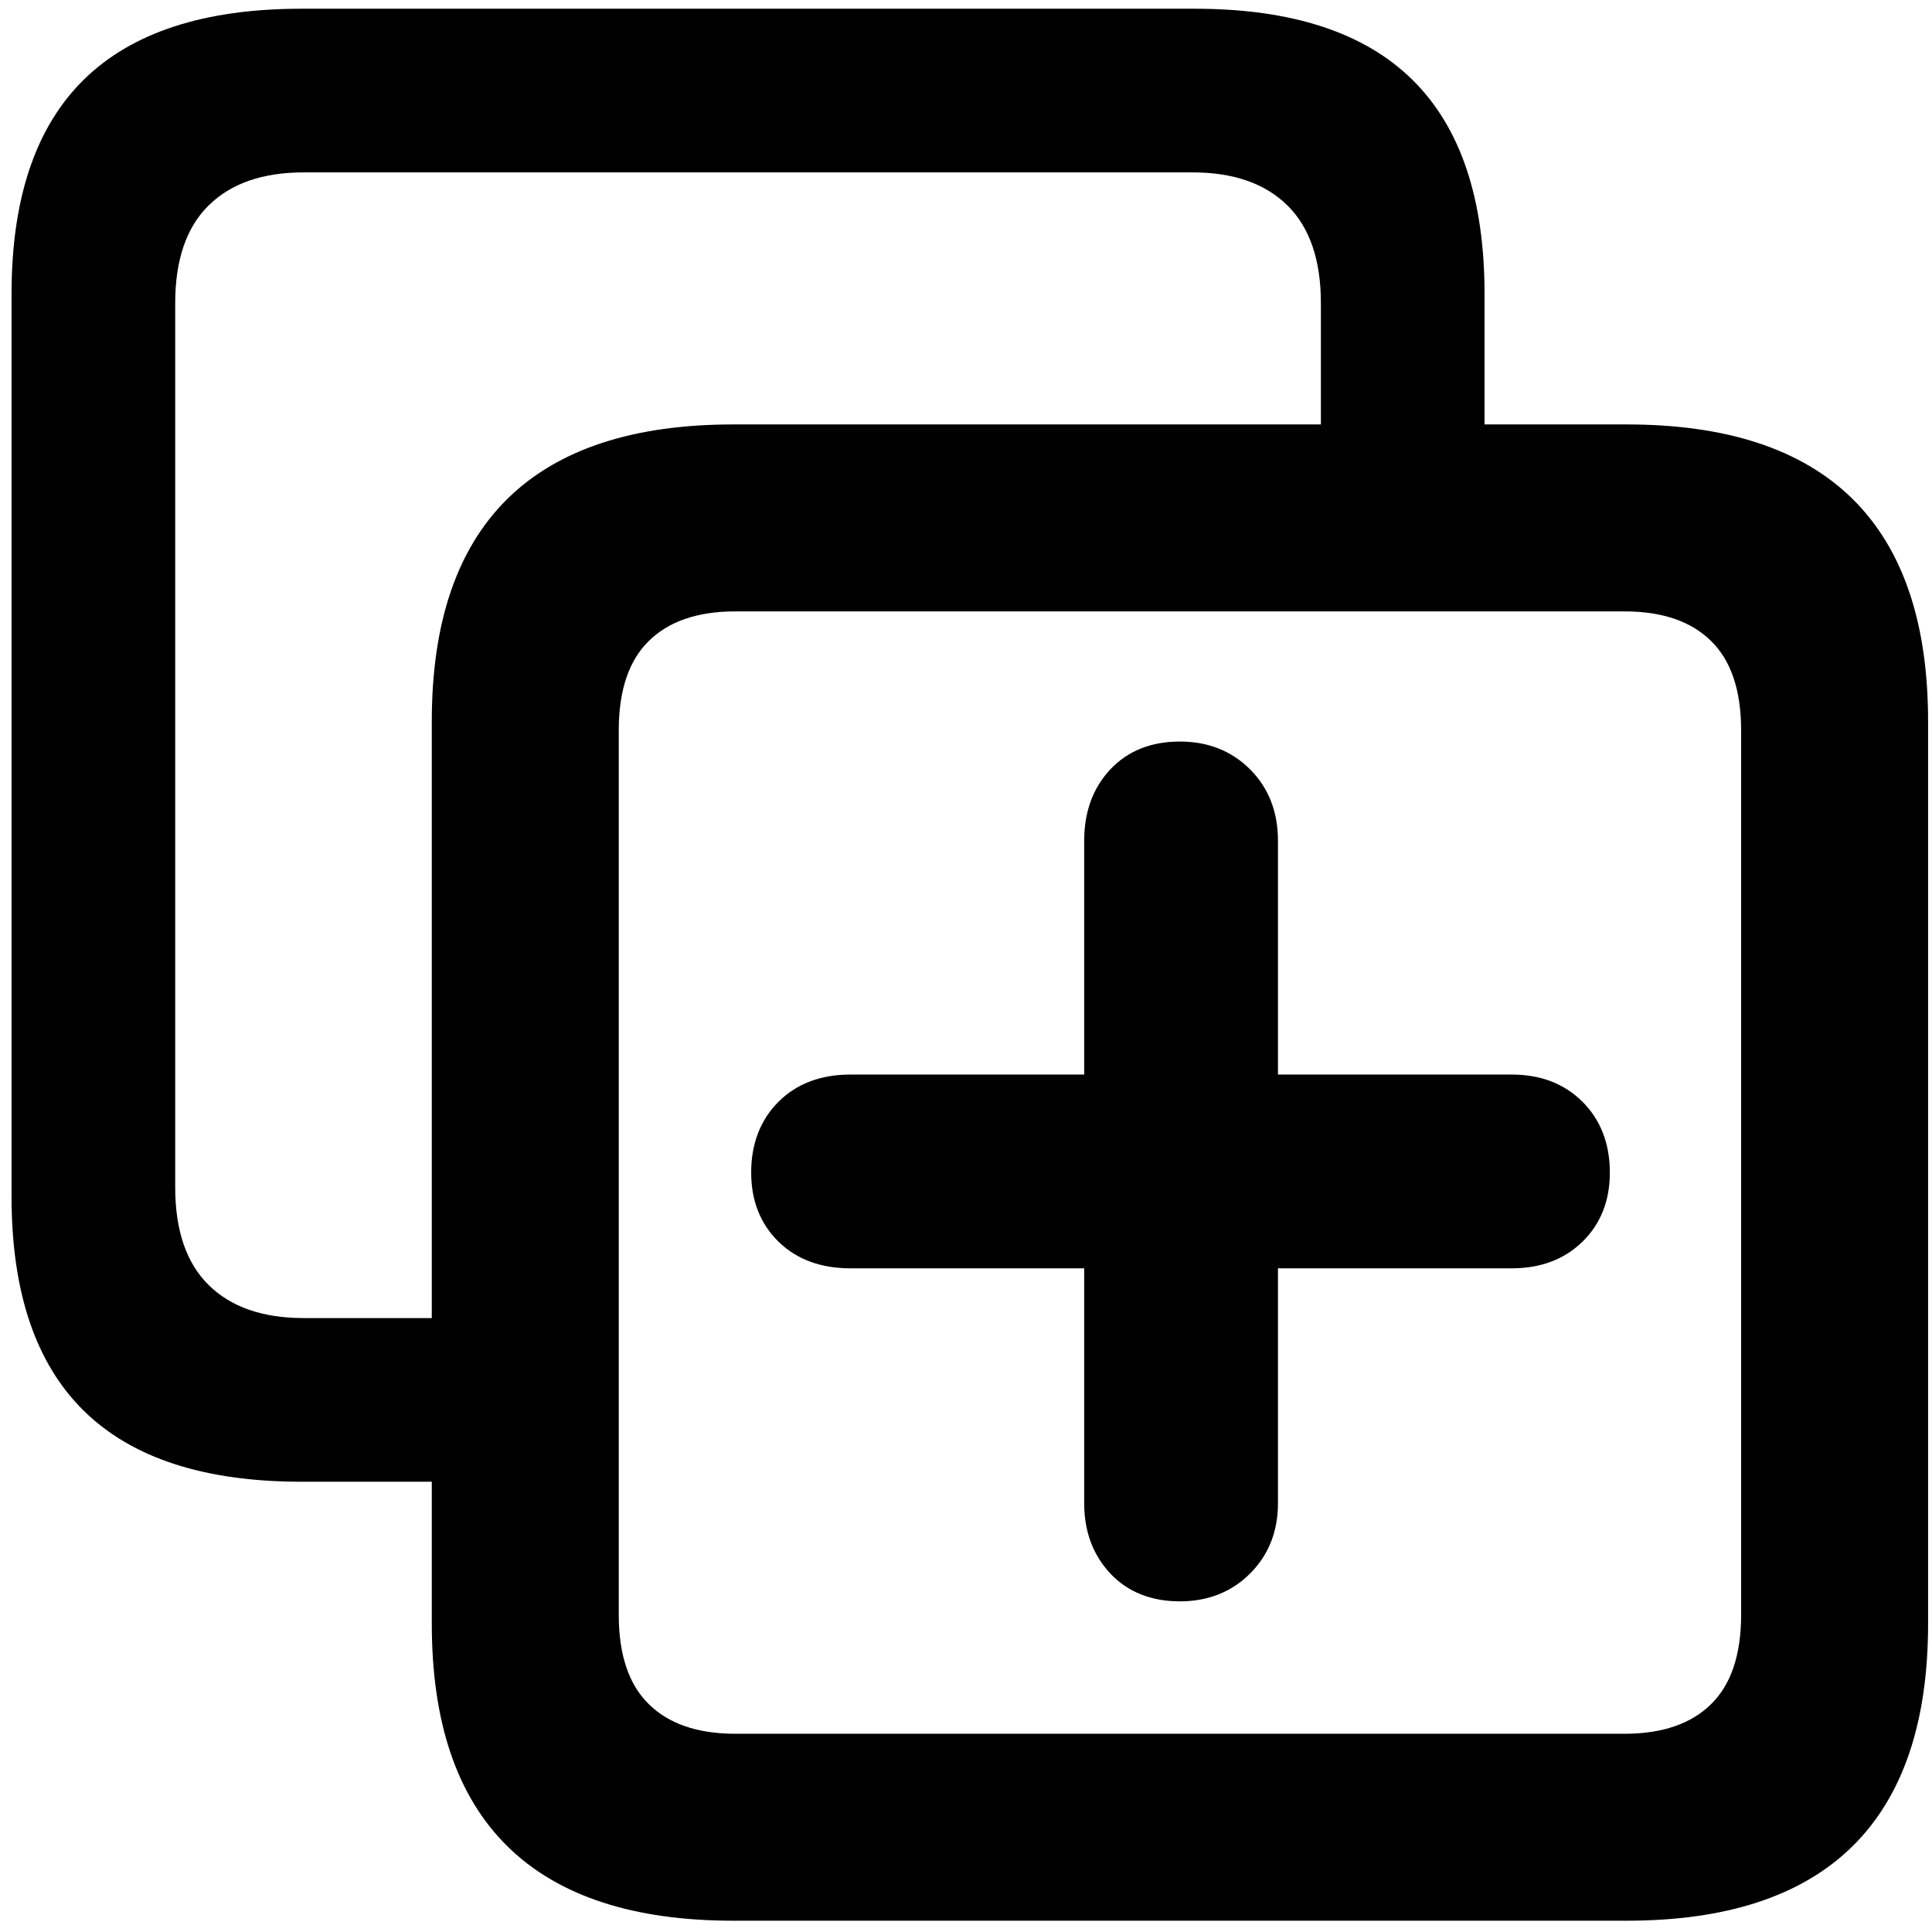 <?xml version="1.0" encoding="UTF-8" standalone="no"?>
<!DOCTYPE svg PUBLIC "-//W3C//DTD SVG 1.1//EN" "http://www.w3.org/Graphics/SVG/1.1/DTD/svg11.dtd">
<svg width="100%" height="100%" viewBox="0 0 83 83" version="1.1" xmlns="http://www.w3.org/2000/svg" xmlns:xlink="http://www.w3.org/1999/xlink" xml:space="preserve" xmlns:serif="http://www.serif.com/" style="fill-rule:evenodd;clip-rule:evenodd;stroke-linejoin:round;stroke-miterlimit:2;">
    <g transform="matrix(1,0,0,1,-15610,-6887)">
        <g transform="matrix(1,0,0,1,12004.5,6770.4)">
            <g transform="matrix(1,0,0,1,3596.23,193)">
                <g id="icon-copy">
                    <g id="Regular-S">
                        <path d="M22.217,-12.744L32.031,-12.744L32.031,-19.775L22.315,-19.775C20.557,-19.775 19.198,-20.247 18.237,-21.191C17.277,-22.135 16.797,-23.535 16.797,-25.391L16.797,-63.379C16.797,-65.234 17.277,-66.634 18.237,-67.578C19.198,-68.522 20.557,-68.994 22.315,-68.994L60.498,-68.994C62.256,-68.994 63.615,-68.522 64.575,-67.578C65.535,-66.634 66.016,-65.234 66.016,-63.379L66.016,-54.395L73.047,-54.395L73.047,-63.77C73.047,-67.871 72.013,-70.939 69.946,-72.974C67.879,-75.008 64.762,-76.025 60.596,-76.025L22.217,-76.025C18.05,-76.025 14.933,-75.008 12.866,-72.974C10.799,-70.939 9.766,-67.871 9.766,-63.77L9.766,-25C9.766,-20.898 10.799,-17.83 12.866,-15.796C14.933,-13.761 18.05,-12.744 22.217,-12.744Z" style="fill-rule:nonzero;"/>
                        <path d="M40.772,5.615L79.15,5.615C83.317,5.615 86.434,4.598 88.501,2.563C90.568,0.529 91.602,-2.539 91.602,-6.641L91.602,-45.41C91.602,-49.512 90.568,-52.58 88.501,-54.614C86.434,-56.649 83.317,-57.666 79.15,-57.666L40.772,-57.666C36.605,-57.666 33.488,-56.649 31.421,-54.614C29.354,-52.58 28.32,-49.512 28.32,-45.41L28.32,-6.641C28.32,-2.539 29.354,0.529 31.421,2.563C33.488,4.598 36.605,5.615 40.772,5.615ZM40.869,-1.416C39.111,-1.416 37.752,-1.888 36.792,-2.832C35.832,-3.776 35.352,-5.176 35.352,-7.031L35.352,-45.02C35.352,-46.875 35.832,-48.275 36.792,-49.219C37.752,-50.163 39.111,-50.635 40.869,-50.635L79.053,-50.635C80.811,-50.635 82.17,-50.163 83.13,-49.219C84.09,-48.275 84.57,-46.875 84.57,-45.02L84.57,-7.031C84.57,-5.176 84.09,-3.776 83.13,-2.832C82.17,-1.888 80.811,-1.416 79.053,-1.416L40.869,-1.416ZM42.041,-26.025C42.041,-24.951 42.383,-24.08 43.066,-23.413C43.75,-22.746 44.661,-22.412 45.801,-22.412L56.348,-22.412L56.348,-11.816C56.348,-10.742 56.673,-9.855 57.324,-9.155C57.975,-8.455 58.854,-8.105 59.961,-8.105C61.035,-8.105 61.922,-8.455 62.622,-9.155C63.322,-9.855 63.672,-10.742 63.672,-11.816L63.672,-22.412L74.219,-22.412C75.326,-22.412 76.221,-22.746 76.904,-23.413C77.588,-24.08 77.93,-24.951 77.93,-26.025C77.93,-27.132 77.588,-28.027 76.904,-28.711C76.221,-29.395 75.326,-29.736 74.219,-29.736L63.672,-29.736L63.672,-40.283C63.672,-41.39 63.322,-42.293 62.622,-42.993C61.922,-43.693 61.035,-44.043 59.961,-44.043C58.854,-44.043 57.975,-43.693 57.324,-42.993C56.673,-42.293 56.348,-41.39 56.348,-40.283L56.348,-29.736L45.801,-29.736C44.661,-29.736 43.75,-29.395 43.066,-28.711C42.383,-28.027 42.041,-27.132 42.041,-26.025Z" style="fill-rule:nonzero;stroke:black;stroke-width:1px;"/>
                    </g>
                </g>
            </g>
        </g>
    </g>
</svg>
